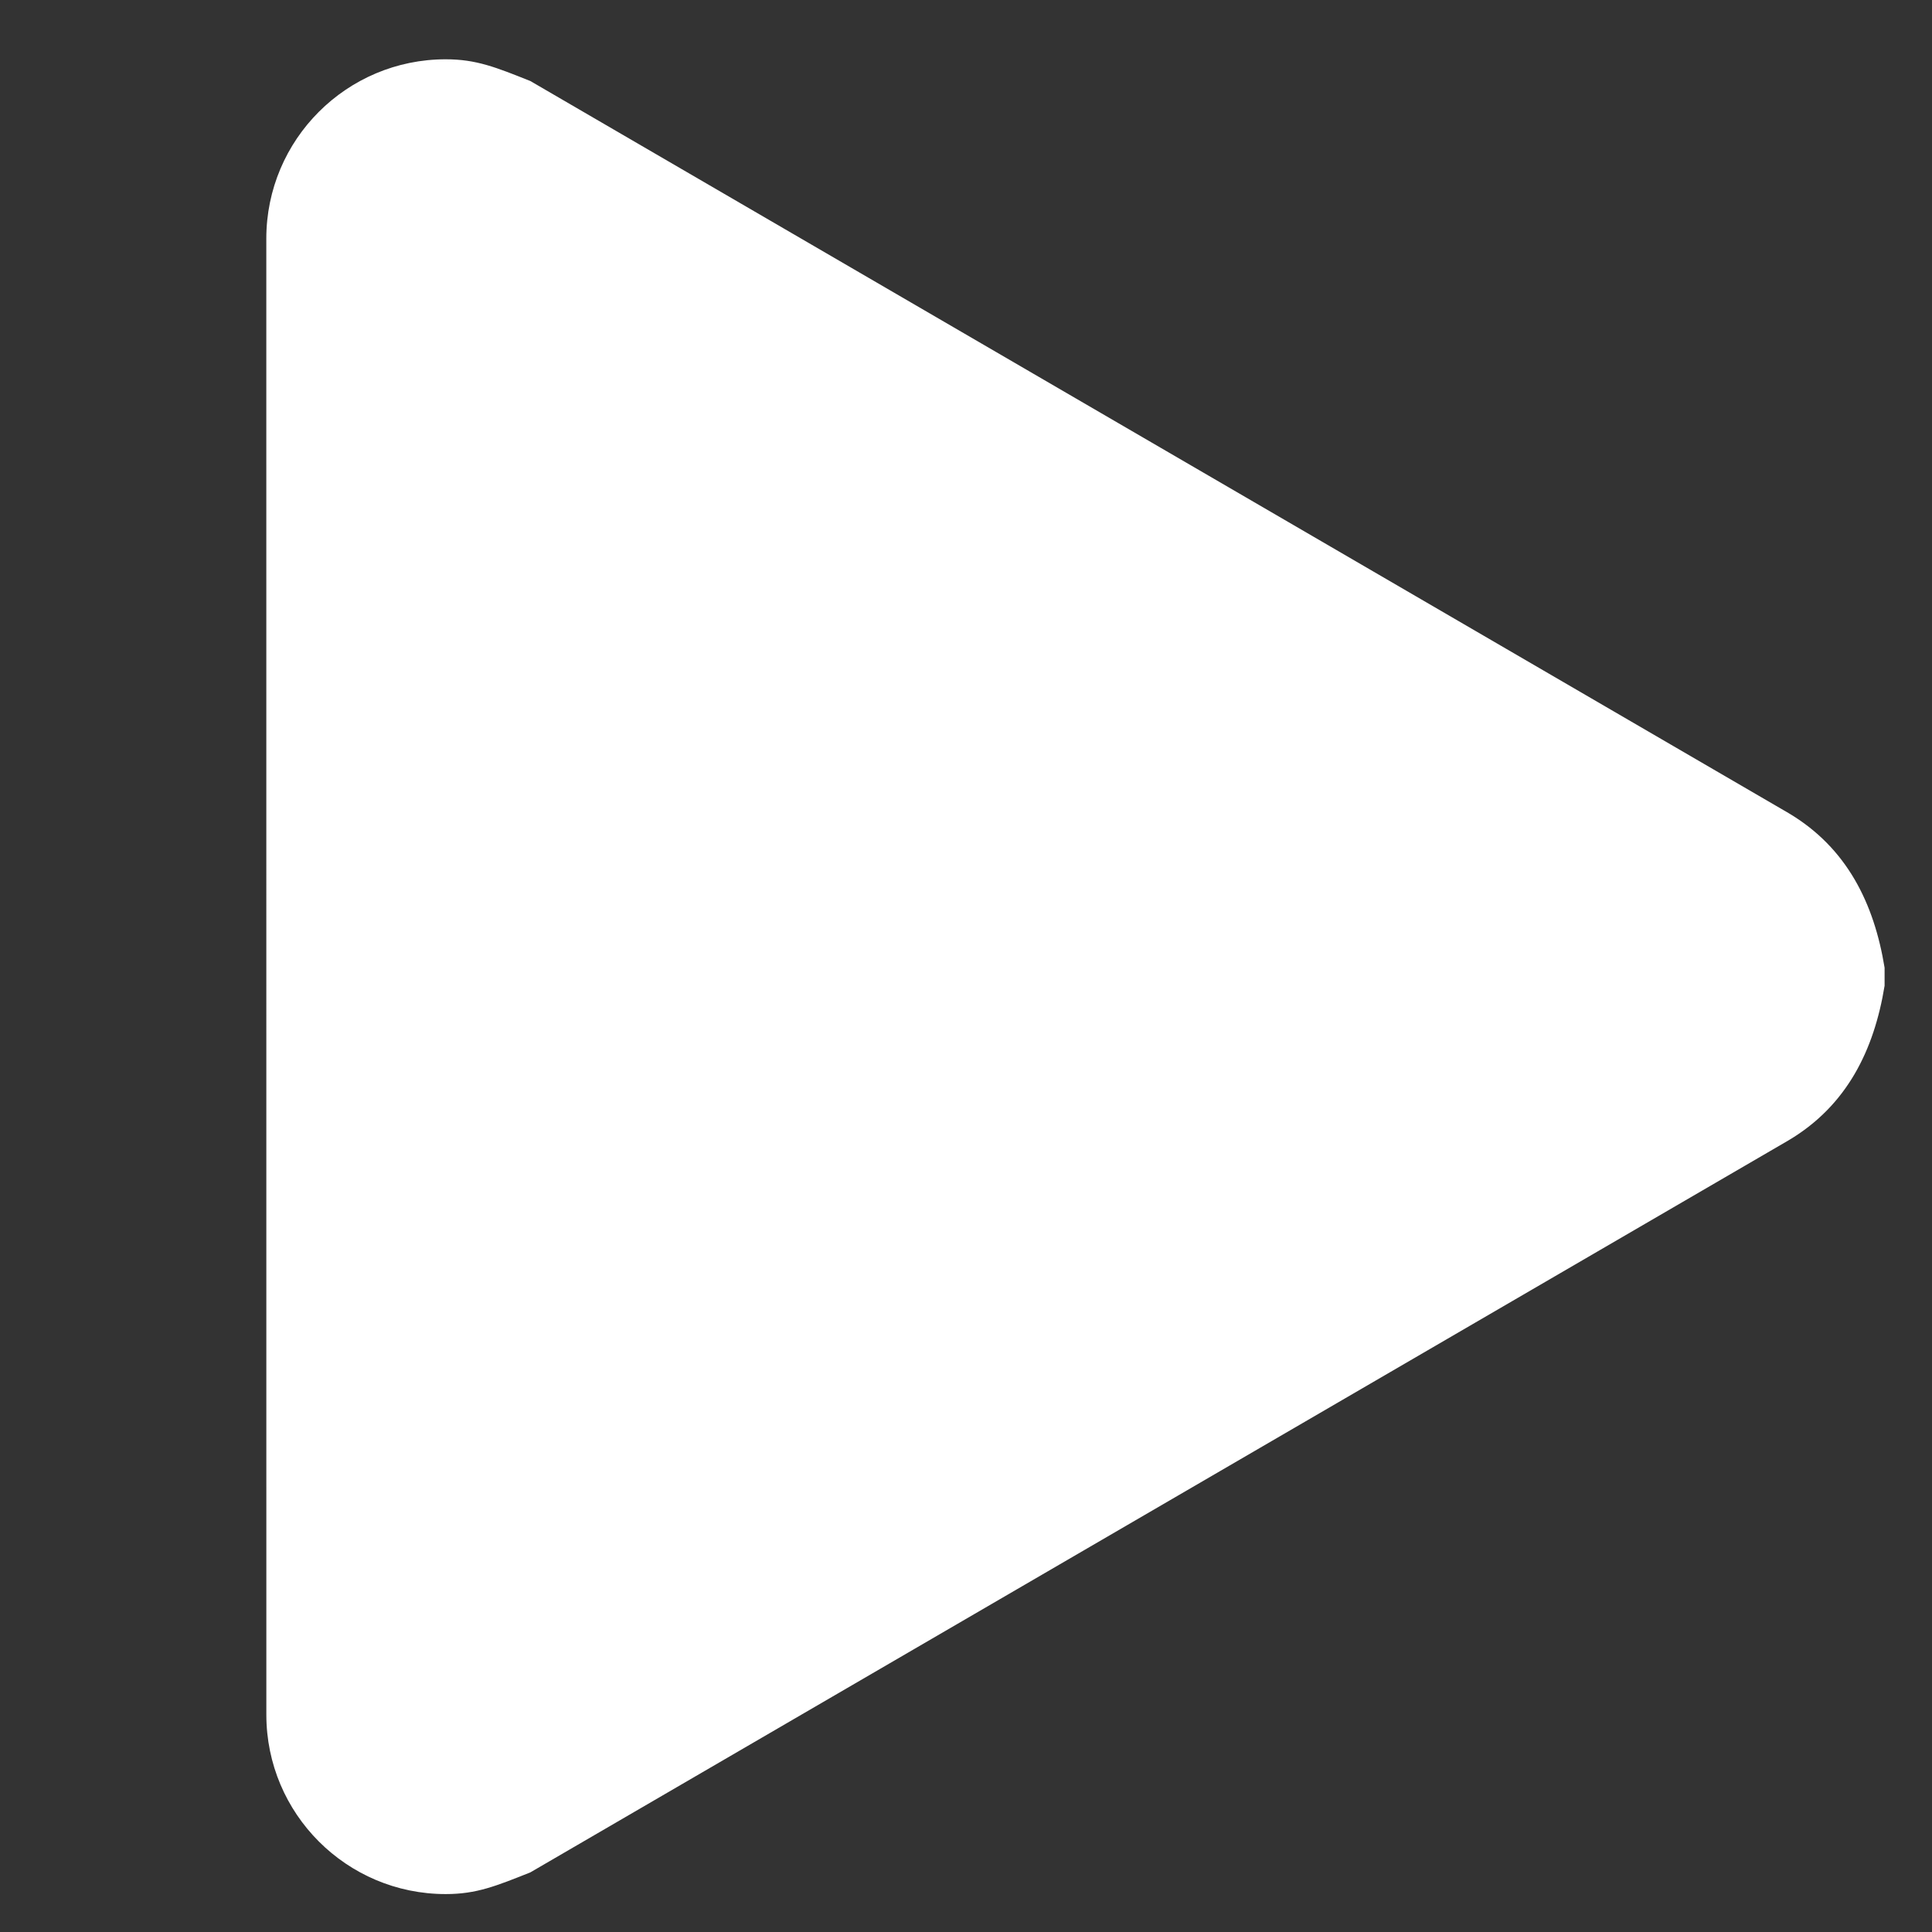 <?xml version="1.0" encoding="utf-8"?>
<!-- Generator: Adobe Illustrator 16.0.0, SVG Export Plug-In . SVG Version: 6.00 Build 0)  -->
<!DOCTYPE svg PUBLIC "-//W3C//DTD SVG 1.1//EN" "http://www.w3.org/Graphics/SVG/1.1/DTD/svg11.dtd">
<svg version="1.1" id="Layer_1" xmlns="http://www.w3.org/2000/svg" xmlns:xlink="http://www.w3.org/1999/xlink" x="0px" y="0px"
	 width="22px" height="22px" viewBox="0 0 100 100" enable-background="new 0 0 100 100" xml:space="preserve">
<rect x="0" y="0" width="100" height="100" fill="#333333" stroke="none"/>
<path fill="#FFFFFF" d="M13.784,12.354c0-5.128,4.157-9.285,9.285-9.285c1.592,0,2.602,0.417,4.378,1.123l65.126,37.892
	c3.026,1.795,4.431,4.68,4.973,8.004v0.934c-0.542,3.323-1.946,6.207-4.973,8.003L27.449,96.915
	c-1.777,0.707-2.787,1.122-4.378,1.122c-5.128,0-9.285-4.157-9.285-9.284L13.784,12.354L13.784,12.354z"/>
</svg>
